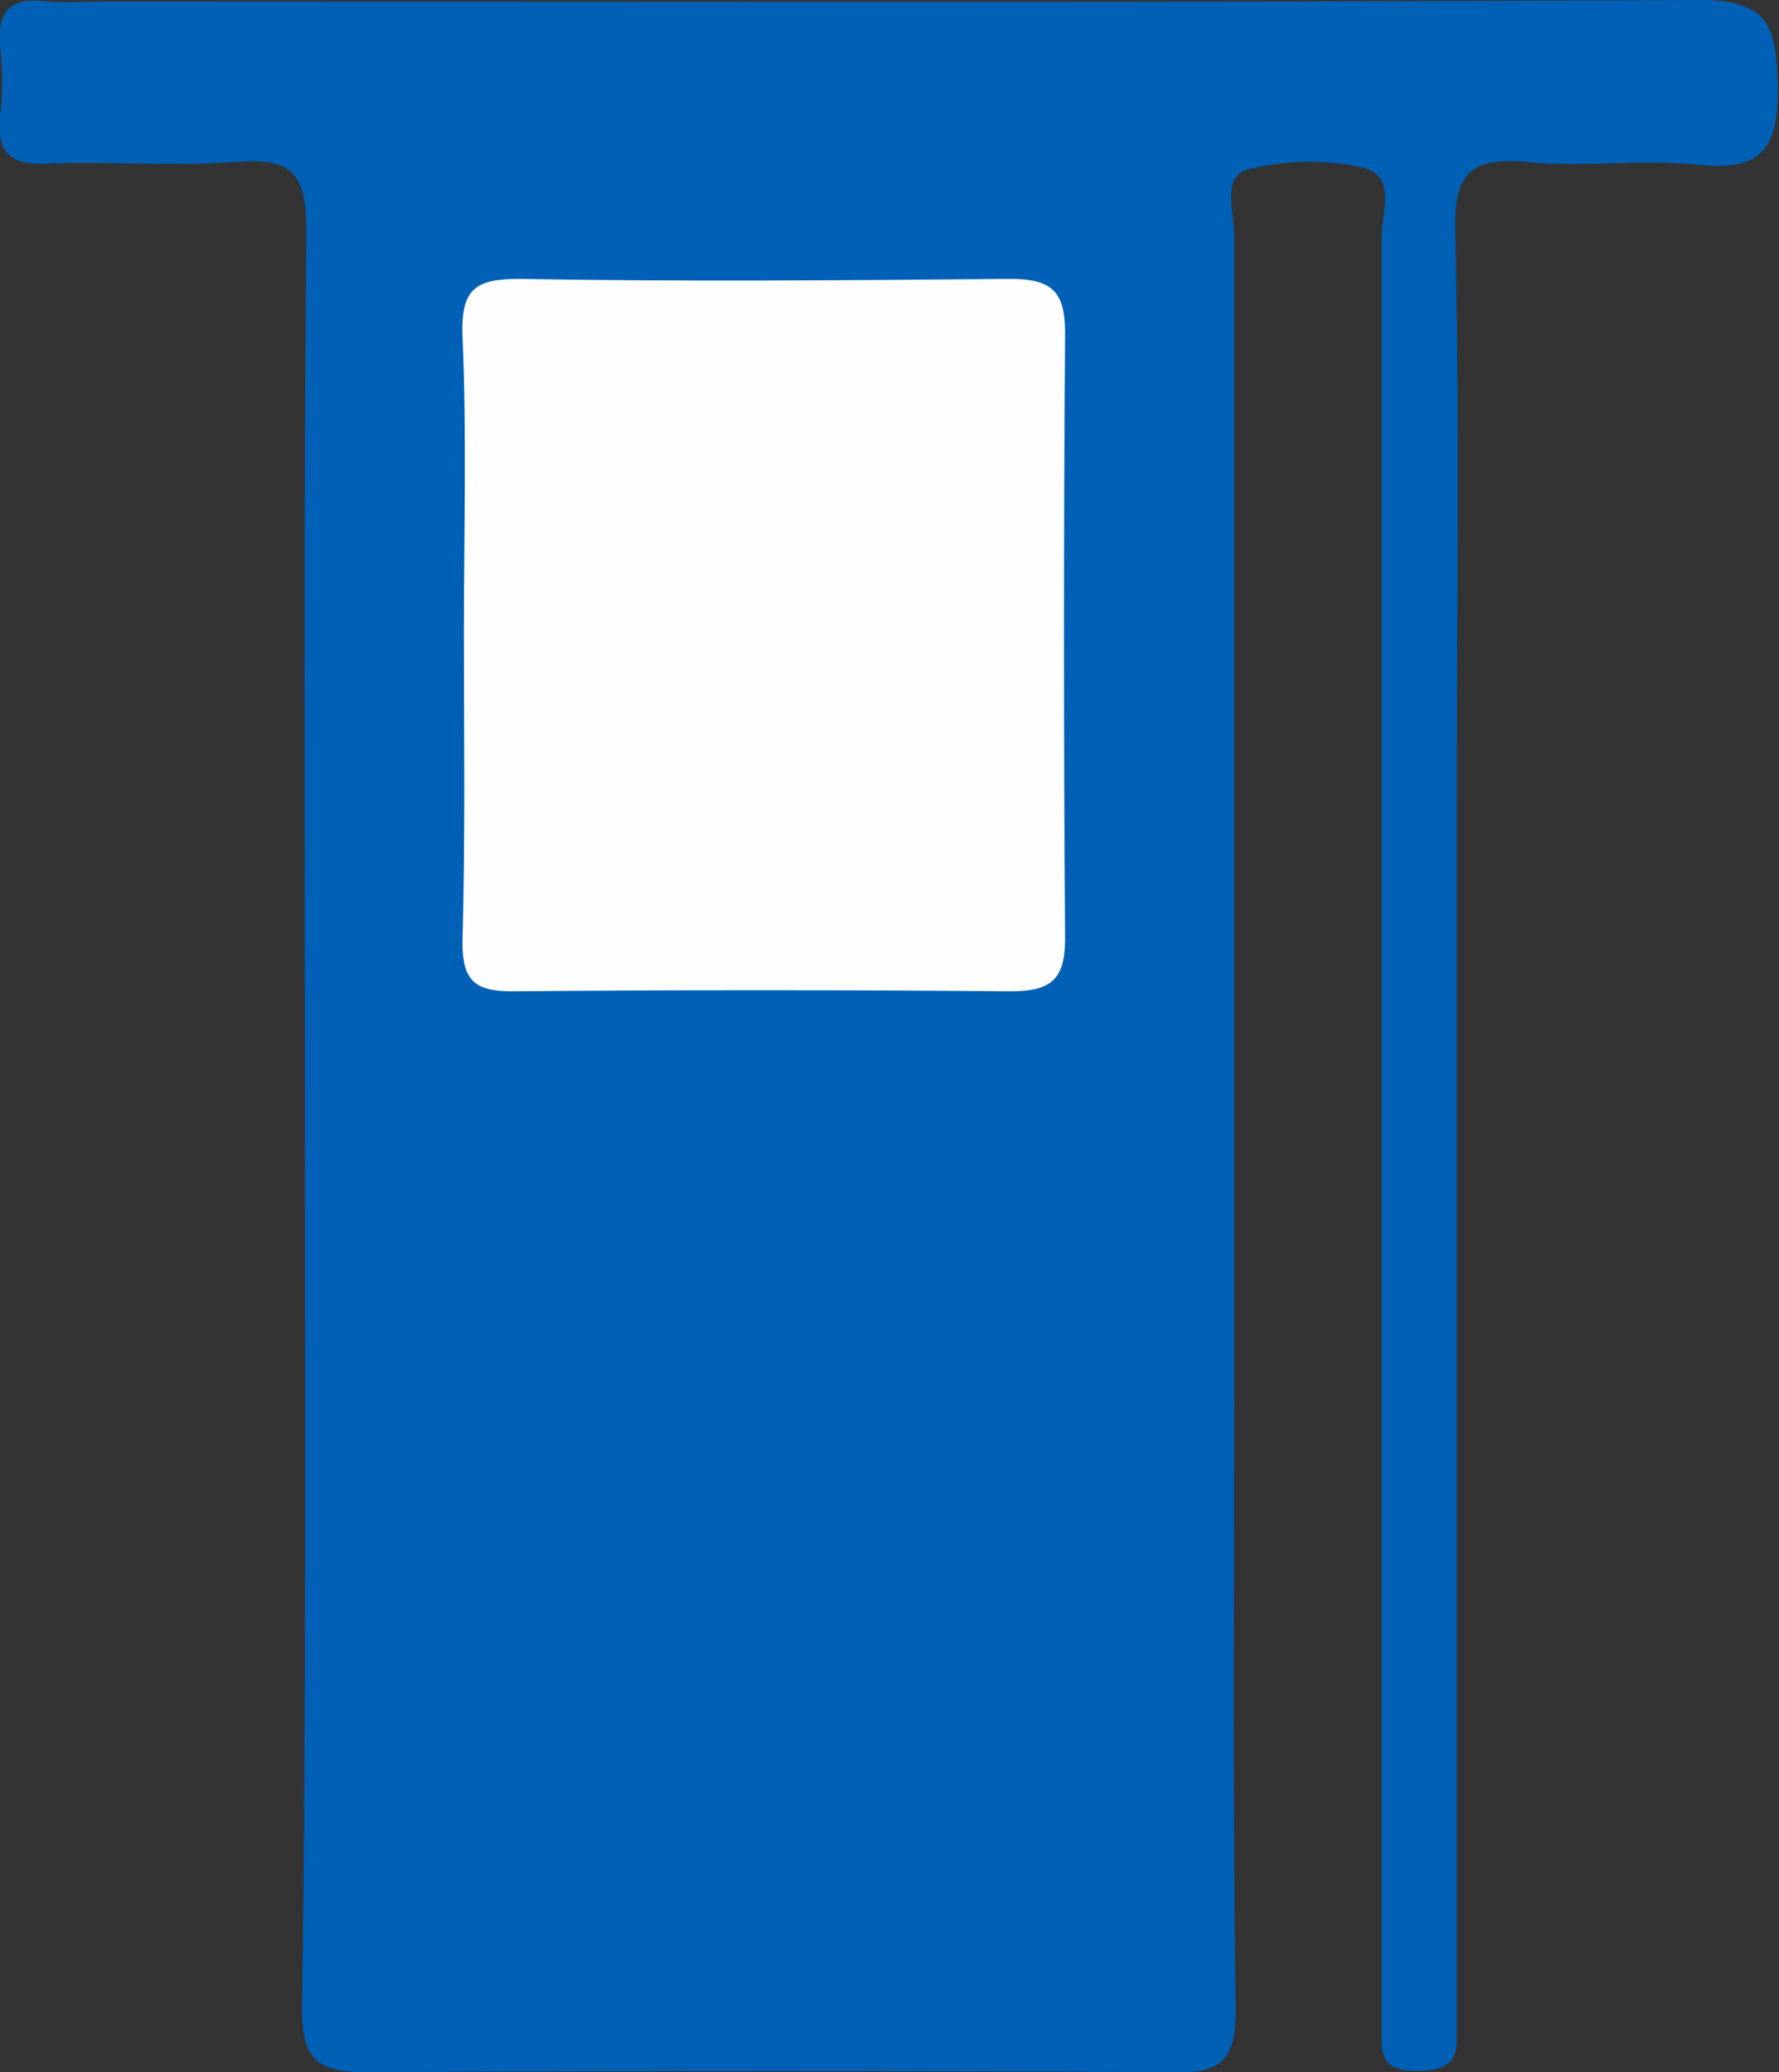 <?xml version="1.0" encoding="utf-8"?>
<!-- Generator: Adobe Illustrator 23.0.0, SVG Export Plug-In . SVG Version: 6.00 Build 0)  -->
<svg version="1.1" id="Capa_1" xmlns="http://www.w3.org/2000/svg" xmlns:xlink="http://www.w3.org/1999/xlink" x="0px" y="0px"
	 viewBox="0 0 123.1 143.4" style="enable-background:new 0 0 123.1 143.4;" xml:space="preserve">
<rect x="0" y="0" width="123.1" height="143.4" fill="#333333" stroke="none"/>
<style type="text/css">
	.st0{fill:#0060B6;}
	.st1{fill:#FEFEFE;}
</style>
<title>estacionEnAuto</title>
<path class="st0" d="M21.1,77.5c0-20.5-0.1-41,0.1-61.5c0-3.7-0.8-5.1-4.6-4.8c-4.3,0.3-8.7,0-13,0.1C1.1,11.5-0.3,10.9,0,8.1
	c0.2-1.7,0.2-3.3,0-5c-0.2-2.5,0.9-3.3,3.2-3c1.3,0.1,2.7,0,4,0c36.8,0,73.6,0.1,110.4-0.1c4.8,0,5.3,1.8,5.4,5.8
	c0.1,4.3-0.9,6.1-5.5,5.6c-4-0.4-8,0.2-12-0.2c-3.7-0.3-4.9,0.8-4.8,4.7c0.3,13.3,0.1,26.7,0.1,40v81.5c0,1.3,0,2.7,0,4
	c-0.1,1.8-1.5,1.9-2.9,1.9s-2.3-0.4-2.3-2c0-1.3,0-2.7,0-4c0-40.3,0-80.6,0-120.9c0-1.7,1.1-4.2-1.3-4.8c-2.6-0.6-5.3-0.5-7.9,0.1
	c-1.9,0.5-1,2.9-1,4.5c0,26.8,0,53.7,0,80.5c0,14.2-0.1,28.3,0.1,42.5c0,3.2-0.9,4.3-4.2,4.2c-18.7-0.1-37.3-0.1-56,0
	c-3.6,0-4.4-1.1-4.4-4.5C21.2,118.4,21.1,97.9,21.1,77.5z"/>
<path class="st1" d="M32.1,43.7c0-6.8,0.2-13.7-0.1-20.5c-0.1-3.2,0.9-3.9,3.9-3.9c11.3,0.2,22.7,0.1,34,0c2.8,0,3.8,0.8,3.8,3.7
	c-0.1,14-0.1,28,0,42c0,2.9-1.1,3.6-3.8,3.6c-11.5-0.1-23-0.1-34.5,0c-2.6,0-3.4-0.8-3.4-3.4C32.2,58,32.1,50.8,32.1,43.7z"/>
</svg>
